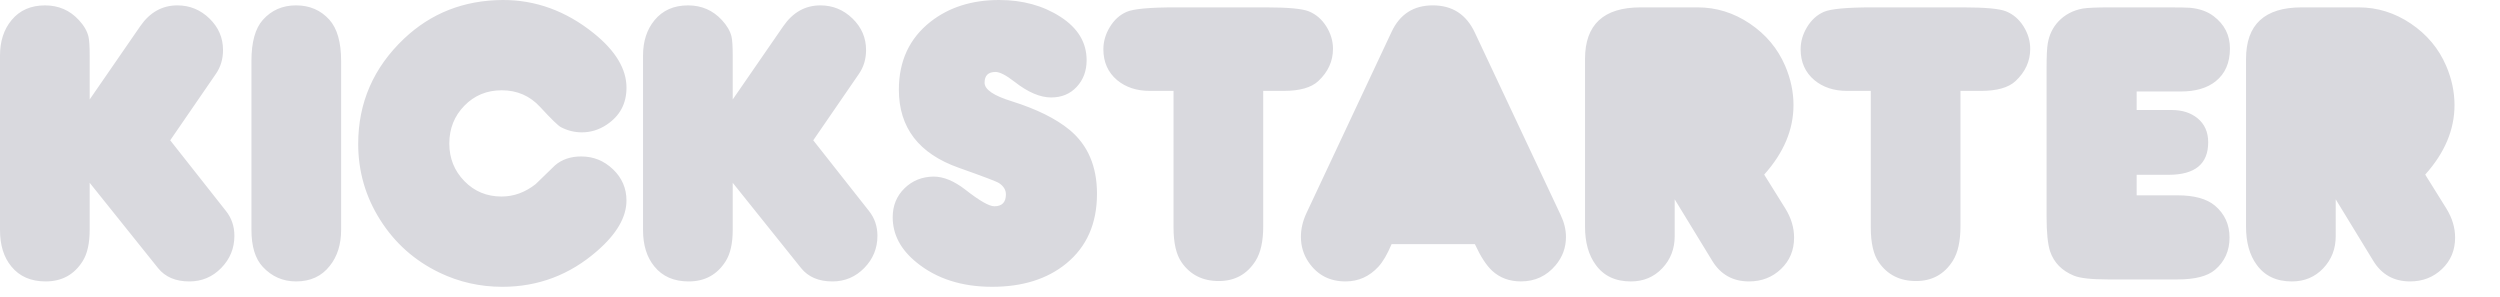 <?xml version="1.0" encoding="utf-8"?>
<!-- Generator: Adobe Illustrator 15.0.2, SVG Export Plug-In . SVG Version: 6.00 Build 0)  -->
<!DOCTYPE svg PUBLIC "-//W3C//DTD SVG 1.1//EN" "http://www.w3.org/Graphics/SVG/1.1/DTD/svg11.dtd">
<svg version="1.1" id="Kickstarter_logo" xmlns="http://www.w3.org/2000/svg" xmlns:xlink="http://www.w3.org/1999/xlink" x="0px"
	 y="0px" width="181.045px" height="21.507px" viewBox="0 0 181.045 21.507" enable-background="new 0 0 181.045 21.507"
	 xml:space="preserve">
<path id="Logo" fill="#D9D9DE" d="M6.495,7.202l3.666-5.312c0.693-1,1.588-1.5,2.685-1.5c0.895,0,1.669,0.318,2.324,0.952
	c0.654,0.636,0.981,1.396,0.981,2.281c0,0.654-0.173,1.231-0.52,1.732l-3.305,4.806l4.042,5.124c0.404,0.51,0.606,1.107,0.606,1.79
	c0,0.905-0.318,1.682-0.953,2.332c-0.635,0.649-1.405,0.974-2.31,0.974c-0.991,0-1.747-0.322-2.266-0.967l-4.951-6.177v3.406
	c0,0.972-0.168,1.727-0.505,2.266C5.375,19.89,4.479,20.38,3.305,20.38c-1.068,0-1.896-0.361-2.483-1.083
	C0.274,18.634,0,17.753,0,16.657V4.026c0-1.039,0.279-1.895,0.837-2.568C1.424,0.746,2.232,0.39,3.262,0.39
	c0.981,0,1.799,0.356,2.454,1.068c0.366,0.395,0.596,0.794,0.692,1.198c0.058,0.25,0.087,0.717,0.087,1.4V7.202z M24.704,4.417
	v12.225c0,1.059-0.274,1.929-0.823,2.613c-0.587,0.75-1.4,1.125-2.439,1.125c-0.953,0-1.756-0.351-2.41-1.053
	c-0.549-0.587-0.823-1.482-0.823-2.685V4.417c0-1.367,0.274-2.357,0.823-2.974c0.625-0.703,1.429-1.054,2.41-1.054
	s1.785,0.347,2.411,1.04C24.42,2.064,24.704,3.06,24.704,4.417z M36.392,0c2.396-0.01,4.599,0.794,6.61,2.41
	c1.578,1.271,2.367,2.584,2.367,3.94c0,1.155-0.481,2.05-1.443,2.685c-0.549,0.366-1.146,0.549-1.79,0.549
	c-0.529,0-1.035-0.125-1.515-0.375c-0.202-0.106-0.703-0.592-1.501-1.458c-0.741-0.809-1.669-1.213-2.786-1.213
	c-1.078,0-1.98,0.373-2.706,1.119c-0.727,0.746-1.09,1.658-1.09,2.736c0,1.068,0.363,1.975,1.09,2.721
	c0.726,0.746,1.624,1.118,2.691,1.118c0.885,0,1.708-0.298,2.468-0.895c0.472-0.452,0.938-0.904,1.4-1.357
	c0.5-0.433,1.135-0.65,1.905-0.65c0.885,0,1.653,0.311,2.302,0.932c0.649,0.62,0.974,1.374,0.974,2.259
	c0,1.203-0.707,2.42-2.122,3.651c-1.982,1.732-4.272,2.598-6.871,2.598c-1.607,0-3.123-0.342-4.546-1.025
	c-1.8-0.866-3.231-2.138-4.294-3.818c-1.064-1.678-1.595-3.514-1.595-5.506c0-2.982,1.106-5.523,3.32-7.621
	C31.215,0.952,33.592,0.02,36.392,0z M53.063,7.202l3.666-5.312c0.693-1,1.588-1.5,2.685-1.5c0.896,0,1.669,0.318,2.324,0.952
	c0.654,0.636,0.981,1.396,0.981,2.281c0,0.654-0.173,1.231-0.52,1.732l-3.305,4.806l4.041,5.124c0.404,0.51,0.607,1.107,0.607,1.79
	c0,0.905-0.318,1.682-0.953,2.332c-0.636,0.649-1.405,0.974-2.309,0.974c-0.992,0-1.747-0.322-2.267-0.967l-4.951-6.177v3.406
	c0,0.972-0.168,1.727-0.505,2.266c-0.616,0.981-1.511,1.472-2.685,1.472c-1.068,0-1.896-0.361-2.482-1.083
	c-0.548-0.664-0.823-1.544-0.823-2.641V4.026c0-1.039,0.279-1.895,0.837-2.568c0.587-0.712,1.395-1.068,2.425-1.068
	c0.981,0,1.799,0.356,2.454,1.068c0.365,0.395,0.597,0.794,0.693,1.198c0.058,0.25,0.086,0.717,0.086,1.4V7.202z M67.607,12.788
	c0.722,0,1.491,0.318,2.309,0.953c1.02,0.799,1.718,1.197,2.093,1.197c0.558,0,0.837-0.288,0.837-0.865
	c0-0.318-0.164-0.587-0.491-0.809c-0.173-0.116-1.146-0.485-2.916-1.112c-2.896-1.02-4.345-2.906-4.345-5.658
	c0-2.078,0.765-3.719,2.295-4.922C68.728,0.525,70.383,0,72.355,0c1.703,0,3.185,0.407,4.445,1.22
	c1.261,0.813,1.891,1.859,1.891,3.139c0,0.77-0.237,1.413-0.714,1.927c-0.476,0.515-1.095,0.772-1.855,0.772
	c-0.799,0-1.684-0.379-2.656-1.14c-0.606-0.471-1.063-0.707-1.371-0.707c-0.529,0-0.794,0.26-0.794,0.779
	c0,0.491,0.654,0.939,1.963,1.342c1.809,0.568,3.209,1.261,4.2,2.079c1.318,1.097,1.978,2.637,1.978,4.619
	c0,2.156-0.742,3.839-2.224,5.052c-1.375,1.125-3.166,1.688-5.369,1.688s-4.027-0.586-5.47-1.761
	c-1.154-0.933-1.731-2.024-1.731-3.276c0-0.837,0.283-1.535,0.851-2.093S66.77,12.798,67.607,12.788z M84.985,6.582h-1.718
	c-0.952,0-1.741-0.26-2.367-0.779c-0.664-0.558-0.996-1.304-0.996-2.237c0-0.558,0.156-1.095,0.469-1.61
	c0.312-0.514,0.717-0.88,1.212-1.097c0.496-0.217,1.672-0.325,3.529-0.325h6.553c1.606,0,2.646,0.096,3.118,0.289
	c0.52,0.212,0.94,0.575,1.263,1.089c0.323,0.516,0.484,1.057,0.484,1.624c0,0.895-0.356,1.675-1.068,2.339
	c-0.51,0.471-1.343,0.707-2.497,0.707H91.48v9.815c0,1.068-0.183,1.895-0.548,2.482c-0.617,0.982-1.506,1.473-2.67,1.473
	s-2.059-0.448-2.685-1.343c-0.395-0.558-0.592-1.404-0.592-2.54V6.582z M100.775,17.682c-0.308,0.731-0.625,1.274-0.952,1.63
	c-0.654,0.712-1.448,1.068-2.382,1.068c-1.145,0-2.035-0.461-2.67-1.386c-0.375-0.548-0.562-1.164-0.562-1.847
	c0-0.568,0.134-1.141,0.404-1.718l6.162-13.12c0.597-1.279,1.593-1.92,2.988-1.92c1.415,0,2.429,0.659,3.045,1.978l6.221,13.221
	c0.25,0.53,0.375,1.054,0.375,1.573c0,0.77-0.25,1.453-0.75,2.049c-0.654,0.78-1.492,1.169-2.512,1.169
	c-0.837,0-1.535-0.26-2.093-0.78c-0.414-0.384-0.828-1.024-1.241-1.919H100.775z M127.759,12.644l1.53,2.454
	c0.423,0.683,0.635,1.386,0.635,2.107c0,0.914-0.315,1.672-0.945,2.273c-0.63,0.602-1.402,0.902-2.316,0.902
	c-1.174,0-2.064-0.5-2.671-1.501l-2.714-4.445v2.671c0,0.914-0.3,1.688-0.901,2.323c-0.602,0.635-1.36,0.953-2.274,0.953
	c-1.116,0-1.962-0.399-2.54-1.198c-0.519-0.702-0.779-1.626-0.779-2.771V4.272c0-2.492,1.343-3.738,4.027-3.738h4.128
	c1.356,0,2.617,0.392,3.781,1.176c1.165,0.785,2.017,1.802,2.555,3.053c0.404,0.942,0.606,1.89,0.606,2.843
	C129.881,9.387,129.174,11.066,127.759,12.644z M135.478,6.582h-1.717c-0.953,0-1.742-0.26-2.367-0.779
	c-0.664-0.558-0.996-1.304-0.996-2.237c0-0.558,0.157-1.095,0.469-1.61c0.312-0.514,0.717-0.88,1.212-1.097
	c0.496-0.217,1.671-0.325,3.529-0.325h6.553c1.607,0,2.646,0.096,3.117,0.289c0.52,0.212,0.941,0.575,1.264,1.089
	c0.321,0.516,0.482,1.057,0.482,1.624c0,0.895-0.355,1.675-1.067,2.339c-0.51,0.471-1.342,0.707-2.497,0.707h-1.487v9.815
	c0,1.068-0.183,1.895-0.548,2.482c-0.616,0.982-1.506,1.473-2.67,1.473s-2.059-0.448-2.685-1.343
	c-0.395-0.558-0.591-1.404-0.591-2.54V6.582z M154.732,14.145h2.952c1.22,0,2.127,0.25,2.722,0.75
	c0.702,0.597,1.052,1.367,1.052,2.31c0,0.962-0.352,1.742-1.054,2.338c-0.548,0.462-1.448,0.693-2.698,0.693h-5.067
	c-1.193,0-2.011-0.091-2.454-0.274c-0.866-0.356-1.438-0.938-1.717-1.747c-0.173-0.52-0.259-1.371-0.259-2.555V4.951
	c0-0.896,0.029-1.496,0.086-1.805c0.105-0.625,0.361-1.154,0.765-1.587c0.461-0.491,1.049-0.804,1.761-0.939
	c0.337-0.057,1.02-0.086,2.05-0.086h3.883c1.059,0,1.674,0.01,1.847,0.029c0.693,0.067,1.26,0.27,1.703,0.606
	c0.789,0.597,1.184,1.376,1.184,2.338c0,1.039-0.346,1.833-1.037,2.382c-0.615,0.491-1.455,0.736-2.521,0.736h-3.198v1.342h2.548
	c0.747,0,1.367,0.197,1.856,0.592c0.518,0.423,0.777,1.005,0.777,1.746c0,1.568-0.955,2.353-2.864,2.353h-2.317V14.145z
	 M175.629,12.644l1.53,2.454c0.423,0.683,0.635,1.386,0.635,2.107c0,0.914-0.316,1.672-0.946,2.273
	c-0.63,0.602-1.402,0.902-2.316,0.902c-1.174,0-2.064-0.5-2.67-1.501l-2.714-4.445v2.671c0,0.914-0.301,1.688-0.902,2.323
	c-0.602,0.635-1.36,0.953-2.273,0.953c-1.117,0-1.963-0.399-2.541-1.198c-0.519-0.702-0.779-1.626-0.779-2.771V4.272
	c0-2.492,1.343-3.738,4.027-3.738h4.128c1.357,0,2.617,0.392,3.781,1.176c1.164,0.785,2.017,1.802,2.555,3.053
	c0.404,0.942,0.606,1.89,0.606,2.843C177.751,9.387,177.044,11.066,175.629,12.644z"/>
</svg>
